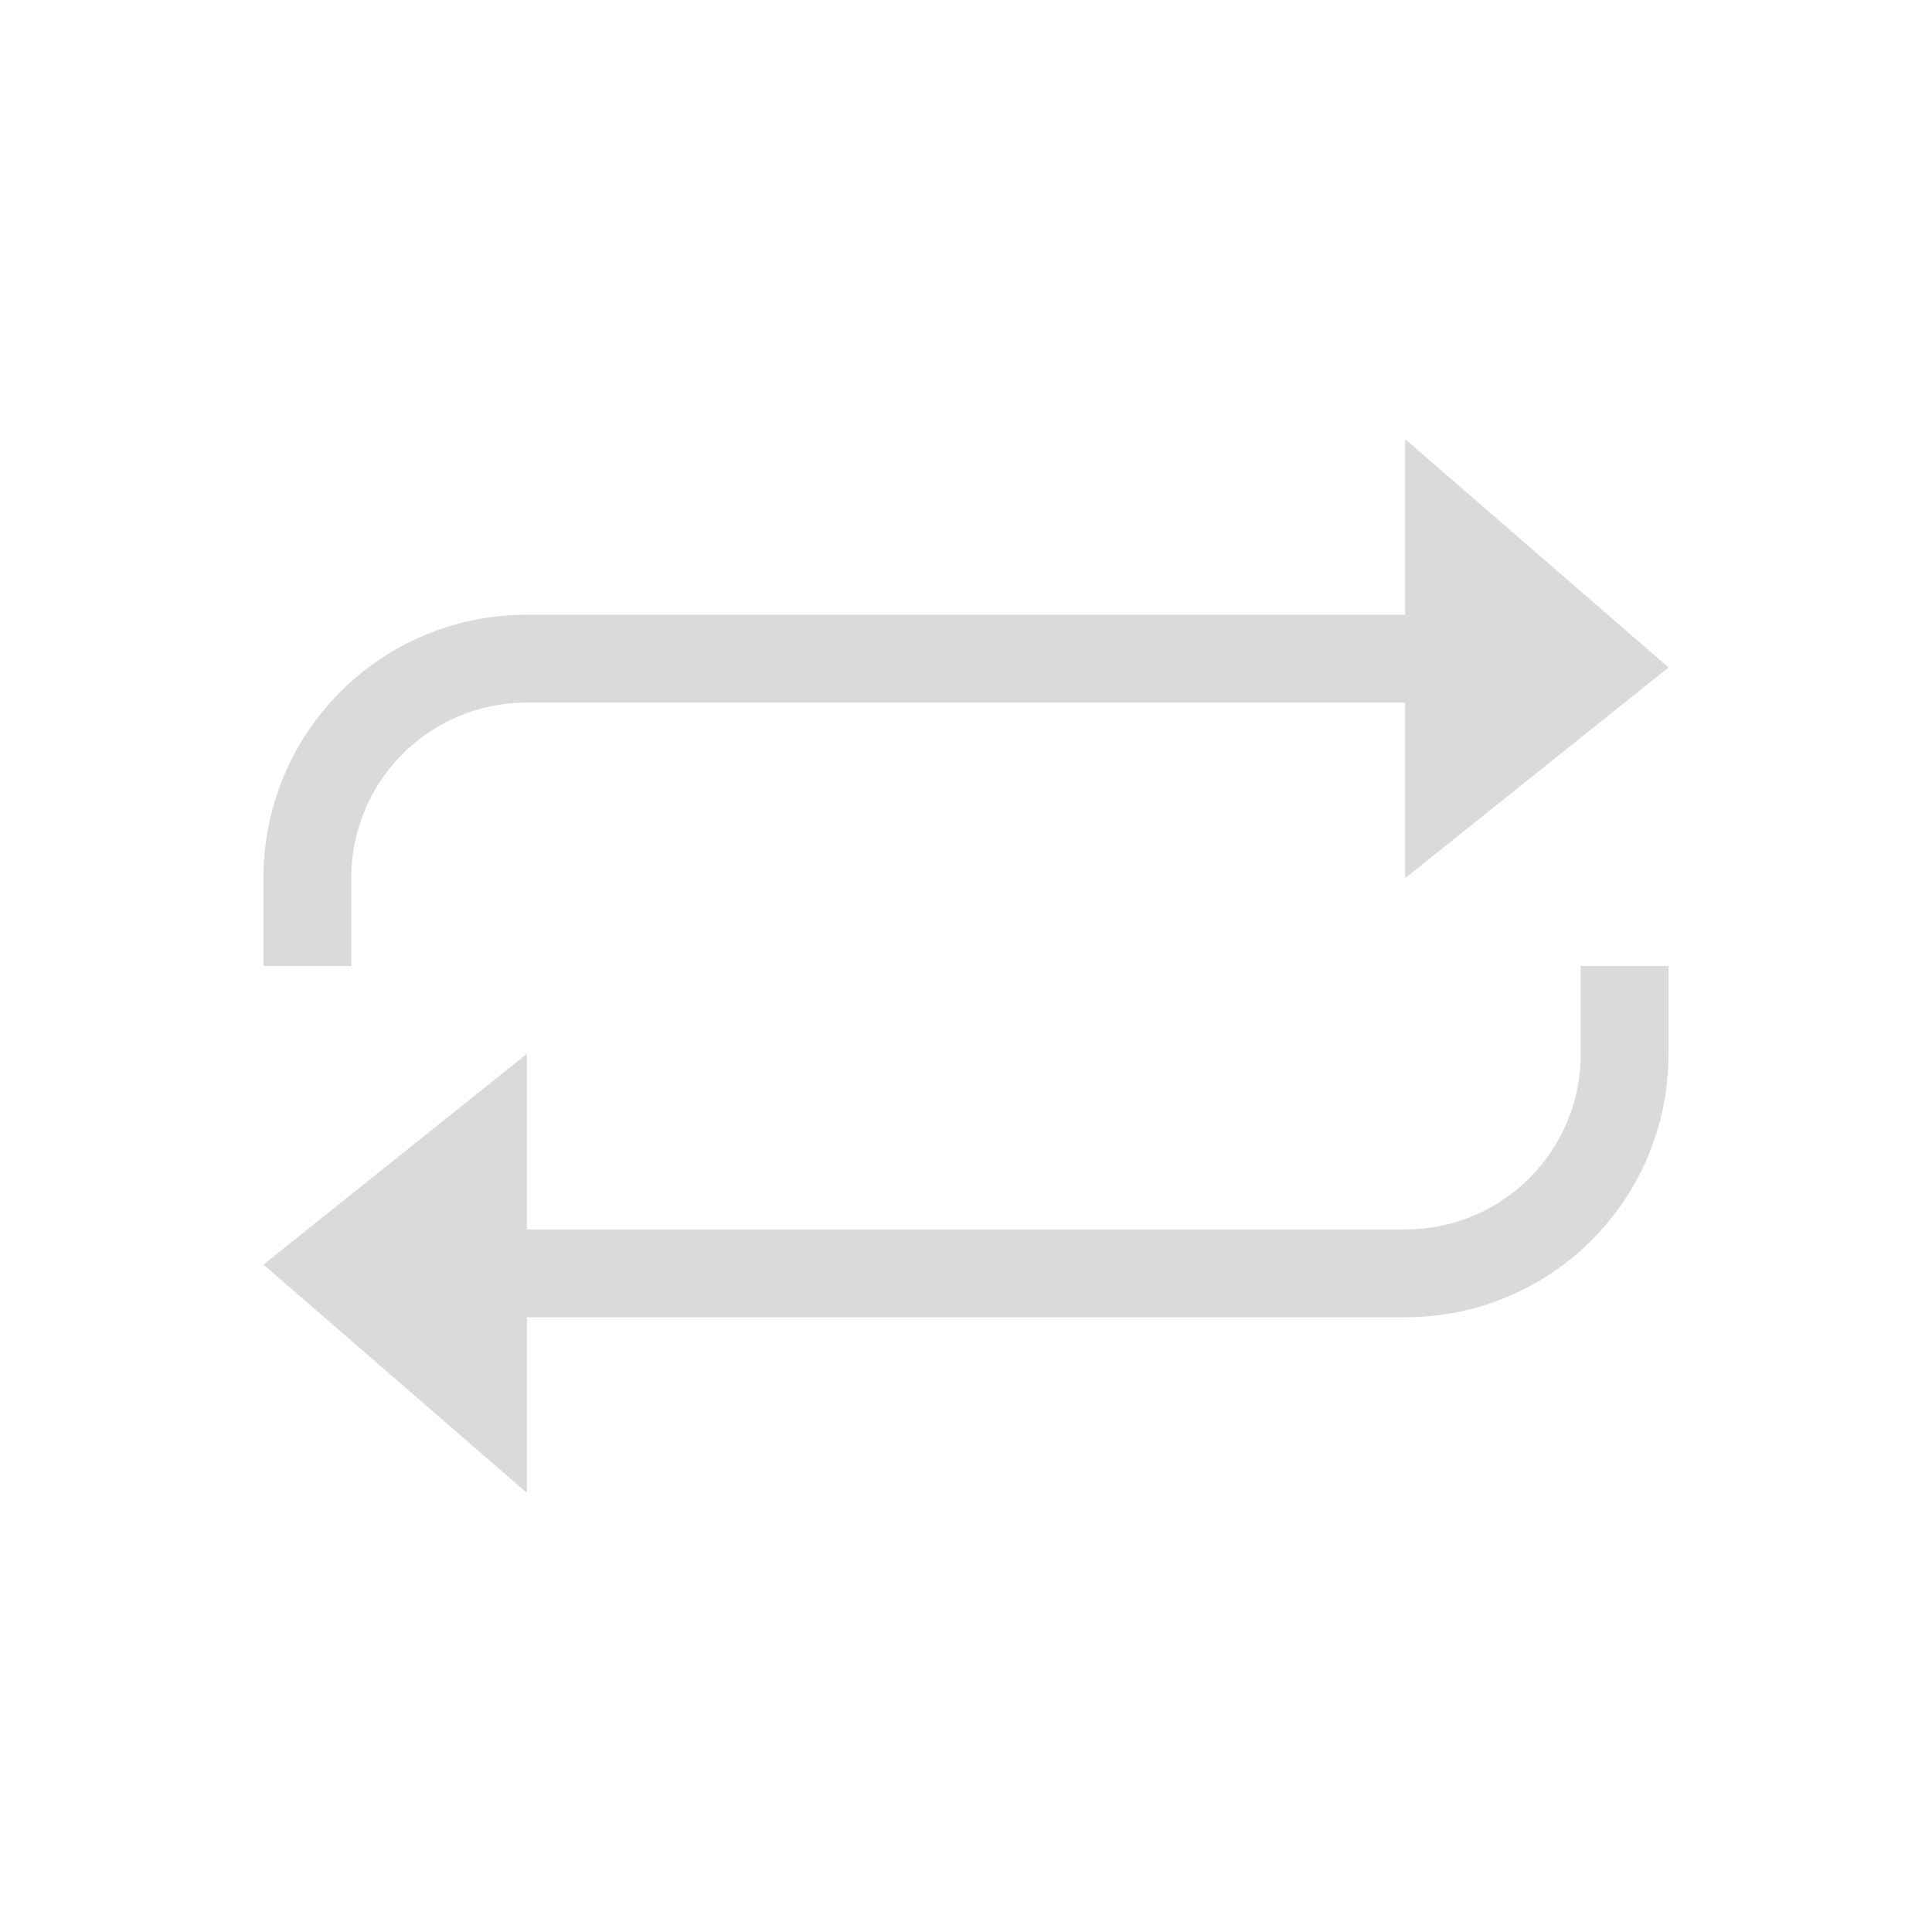 <svg xmlns="http://www.w3.org/2000/svg" viewBox="0 0 22 22">
  <defs id="defs3051">
    <style type="text/css" id="current-color-scheme">
      .ColorScheme-Text {
        color:#dadada;
      }
      </style>
  </defs>
 <path 
    style="fill:currentColor;fill-opacity:1;stroke:none" 
    d="M 16 5 L 16 6.6 L 16 7 L 6 7 C 4.338 7 3 8.338 3 10 L 3 11 L 4 11 L 4 10 C 4 8.892 4.892 8 6 8 L 16 8 L 16 10 L 19 7.6 L 16 5 z M 18 11 L 18 12 C 18 13.108 17.108 14 16 14 L 6 14 L 6 12 L 3 14.4 L 6 17 L 6 15.4 L 6 15 L 16 15 C 17.662 15 19 13.662 19 12 L 19 11 L 18 11 z "
    class="ColorScheme-Text"
    />  
</svg>
